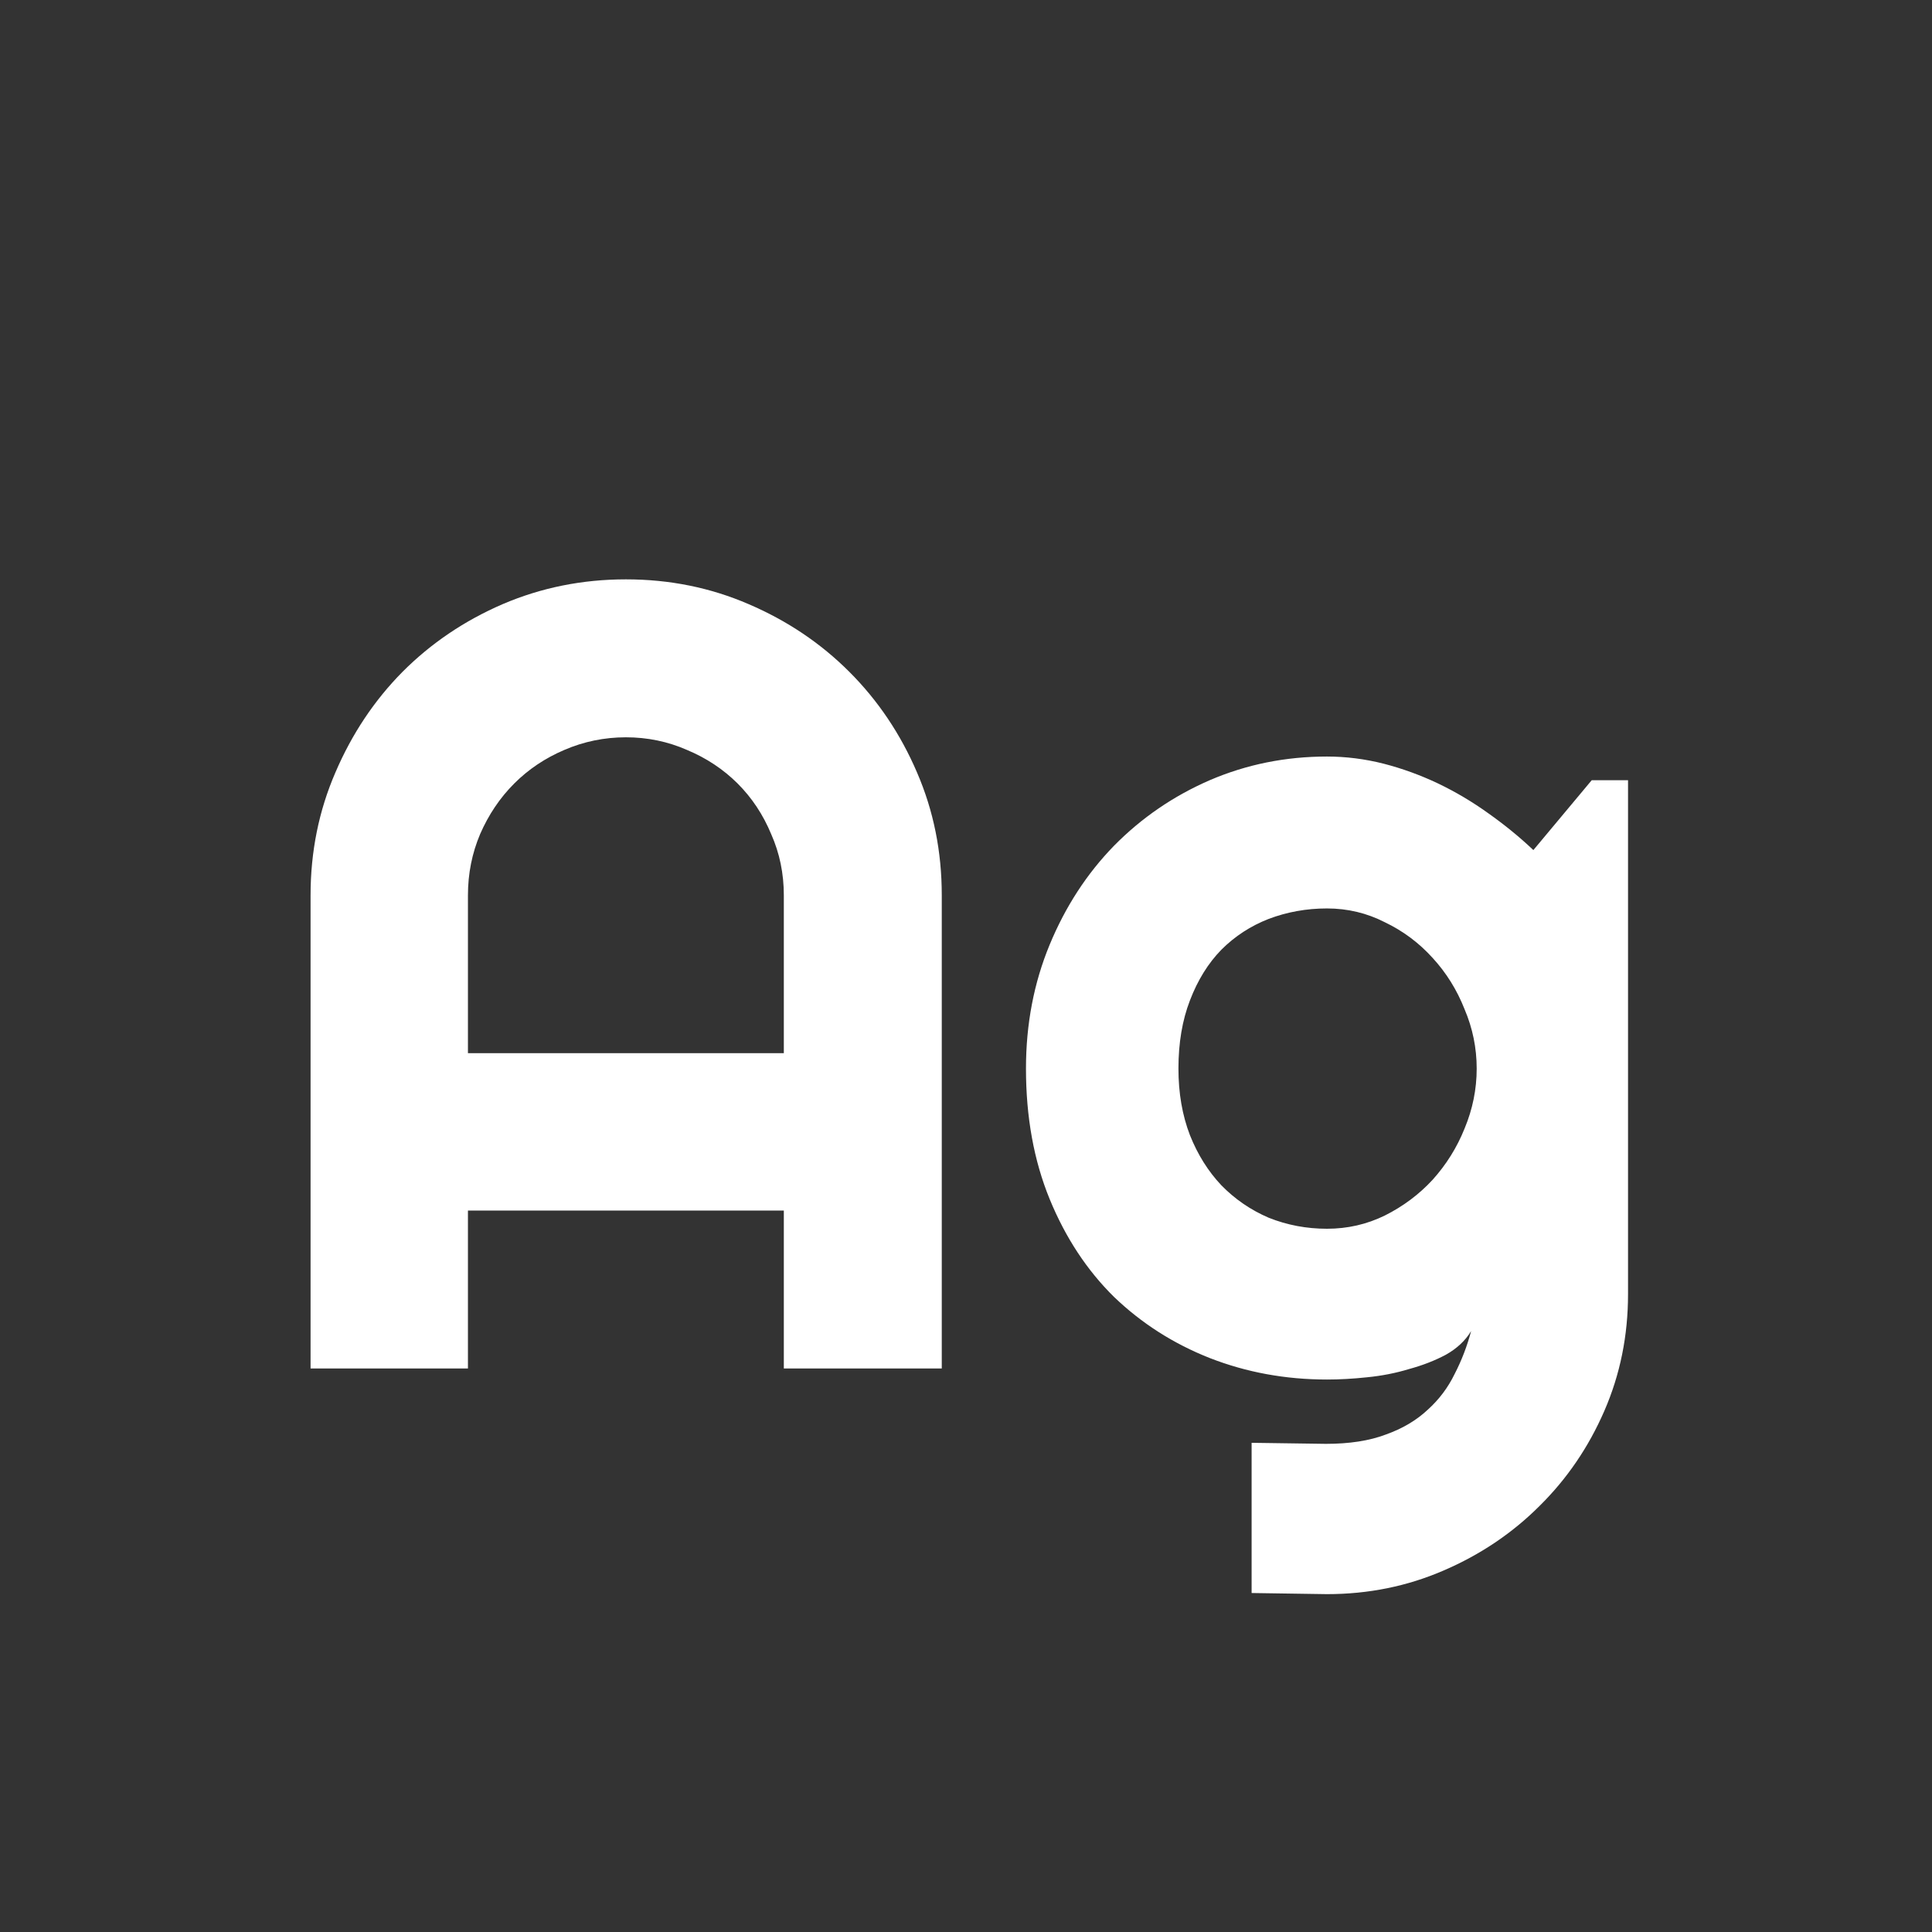 <svg width="24" height="24" viewBox="0 0 24 24" fill="none" xmlns="http://www.w3.org/2000/svg">
<rect x="0" y="0" width="24" height="24" fill="#333333" stroke="none"/>
<path d="M9.737 13.083V11.121C9.737 10.852 9.685 10.599 9.58 10.362C9.48 10.121 9.341 9.911 9.163 9.733C8.985 9.556 8.776 9.417 8.534 9.316C8.297 9.212 8.044 9.159 7.775 9.159C7.507 9.159 7.251 9.212 7.01 9.316C6.773 9.417 6.565 9.556 6.388 9.733C6.21 9.911 6.069 10.121 5.964 10.362C5.864 10.599 5.813 10.852 5.813 11.121V13.083H9.737ZM11.699 17H9.737V15.038H5.813V17H3.858V11.121C3.858 10.579 3.961 10.071 4.166 9.597C4.371 9.118 4.649 8.701 5 8.346C5.355 7.99 5.77 7.71 6.244 7.505C6.723 7.3 7.233 7.197 7.775 7.197C8.318 7.197 8.826 7.3 9.3 7.505C9.778 7.71 10.195 7.99 10.551 8.346C10.906 8.701 11.187 9.118 11.392 9.597C11.597 10.071 11.699 10.579 11.699 11.121V17ZM18.344 13.274C18.344 13.019 18.294 12.773 18.193 12.536C18.098 12.295 17.965 12.083 17.797 11.9C17.628 11.713 17.43 11.565 17.202 11.456C16.979 11.342 16.74 11.285 16.484 11.285C16.229 11.285 15.988 11.329 15.76 11.415C15.537 11.502 15.341 11.629 15.172 11.798C15.008 11.966 14.878 12.176 14.782 12.427C14.687 12.673 14.639 12.955 14.639 13.274C14.639 13.58 14.687 13.855 14.782 14.102C14.878 14.343 15.008 14.55 15.172 14.724C15.341 14.897 15.537 15.031 15.76 15.127C15.988 15.218 16.229 15.264 16.484 15.264C16.74 15.264 16.979 15.209 17.202 15.1C17.43 14.986 17.628 14.838 17.797 14.655C17.965 14.468 18.098 14.257 18.193 14.02C18.294 13.778 18.344 13.53 18.344 13.274ZM20.224 16.077C20.224 16.592 20.126 17.075 19.93 17.526C19.734 17.977 19.465 18.372 19.123 18.709C18.786 19.046 18.389 19.313 17.934 19.509C17.482 19.705 16.999 19.803 16.484 19.803L15.548 19.789V17.923L16.471 17.936C16.762 17.936 17.011 17.898 17.216 17.82C17.421 17.747 17.594 17.645 17.735 17.513C17.877 17.385 17.988 17.237 18.07 17.068C18.157 16.9 18.225 16.722 18.275 16.535C18.203 16.654 18.098 16.752 17.961 16.829C17.824 16.902 17.672 16.961 17.503 17.007C17.339 17.057 17.166 17.091 16.983 17.109C16.806 17.128 16.639 17.137 16.484 17.137C15.969 17.137 15.484 17.048 15.028 16.87C14.577 16.692 14.181 16.439 13.839 16.111C13.502 15.779 13.235 15.373 13.039 14.895C12.843 14.416 12.745 13.876 12.745 13.274C12.745 12.723 12.843 12.21 13.039 11.736C13.235 11.262 13.502 10.852 13.839 10.506C14.181 10.159 14.577 9.888 15.028 9.692C15.484 9.496 15.969 9.398 16.484 9.398C16.721 9.398 16.956 9.428 17.189 9.487C17.421 9.547 17.646 9.629 17.865 9.733C18.084 9.838 18.291 9.961 18.487 10.102C18.688 10.244 18.875 10.396 19.048 10.56L19.773 9.692H20.224V16.077Z" fill="white"/>
</svg>
